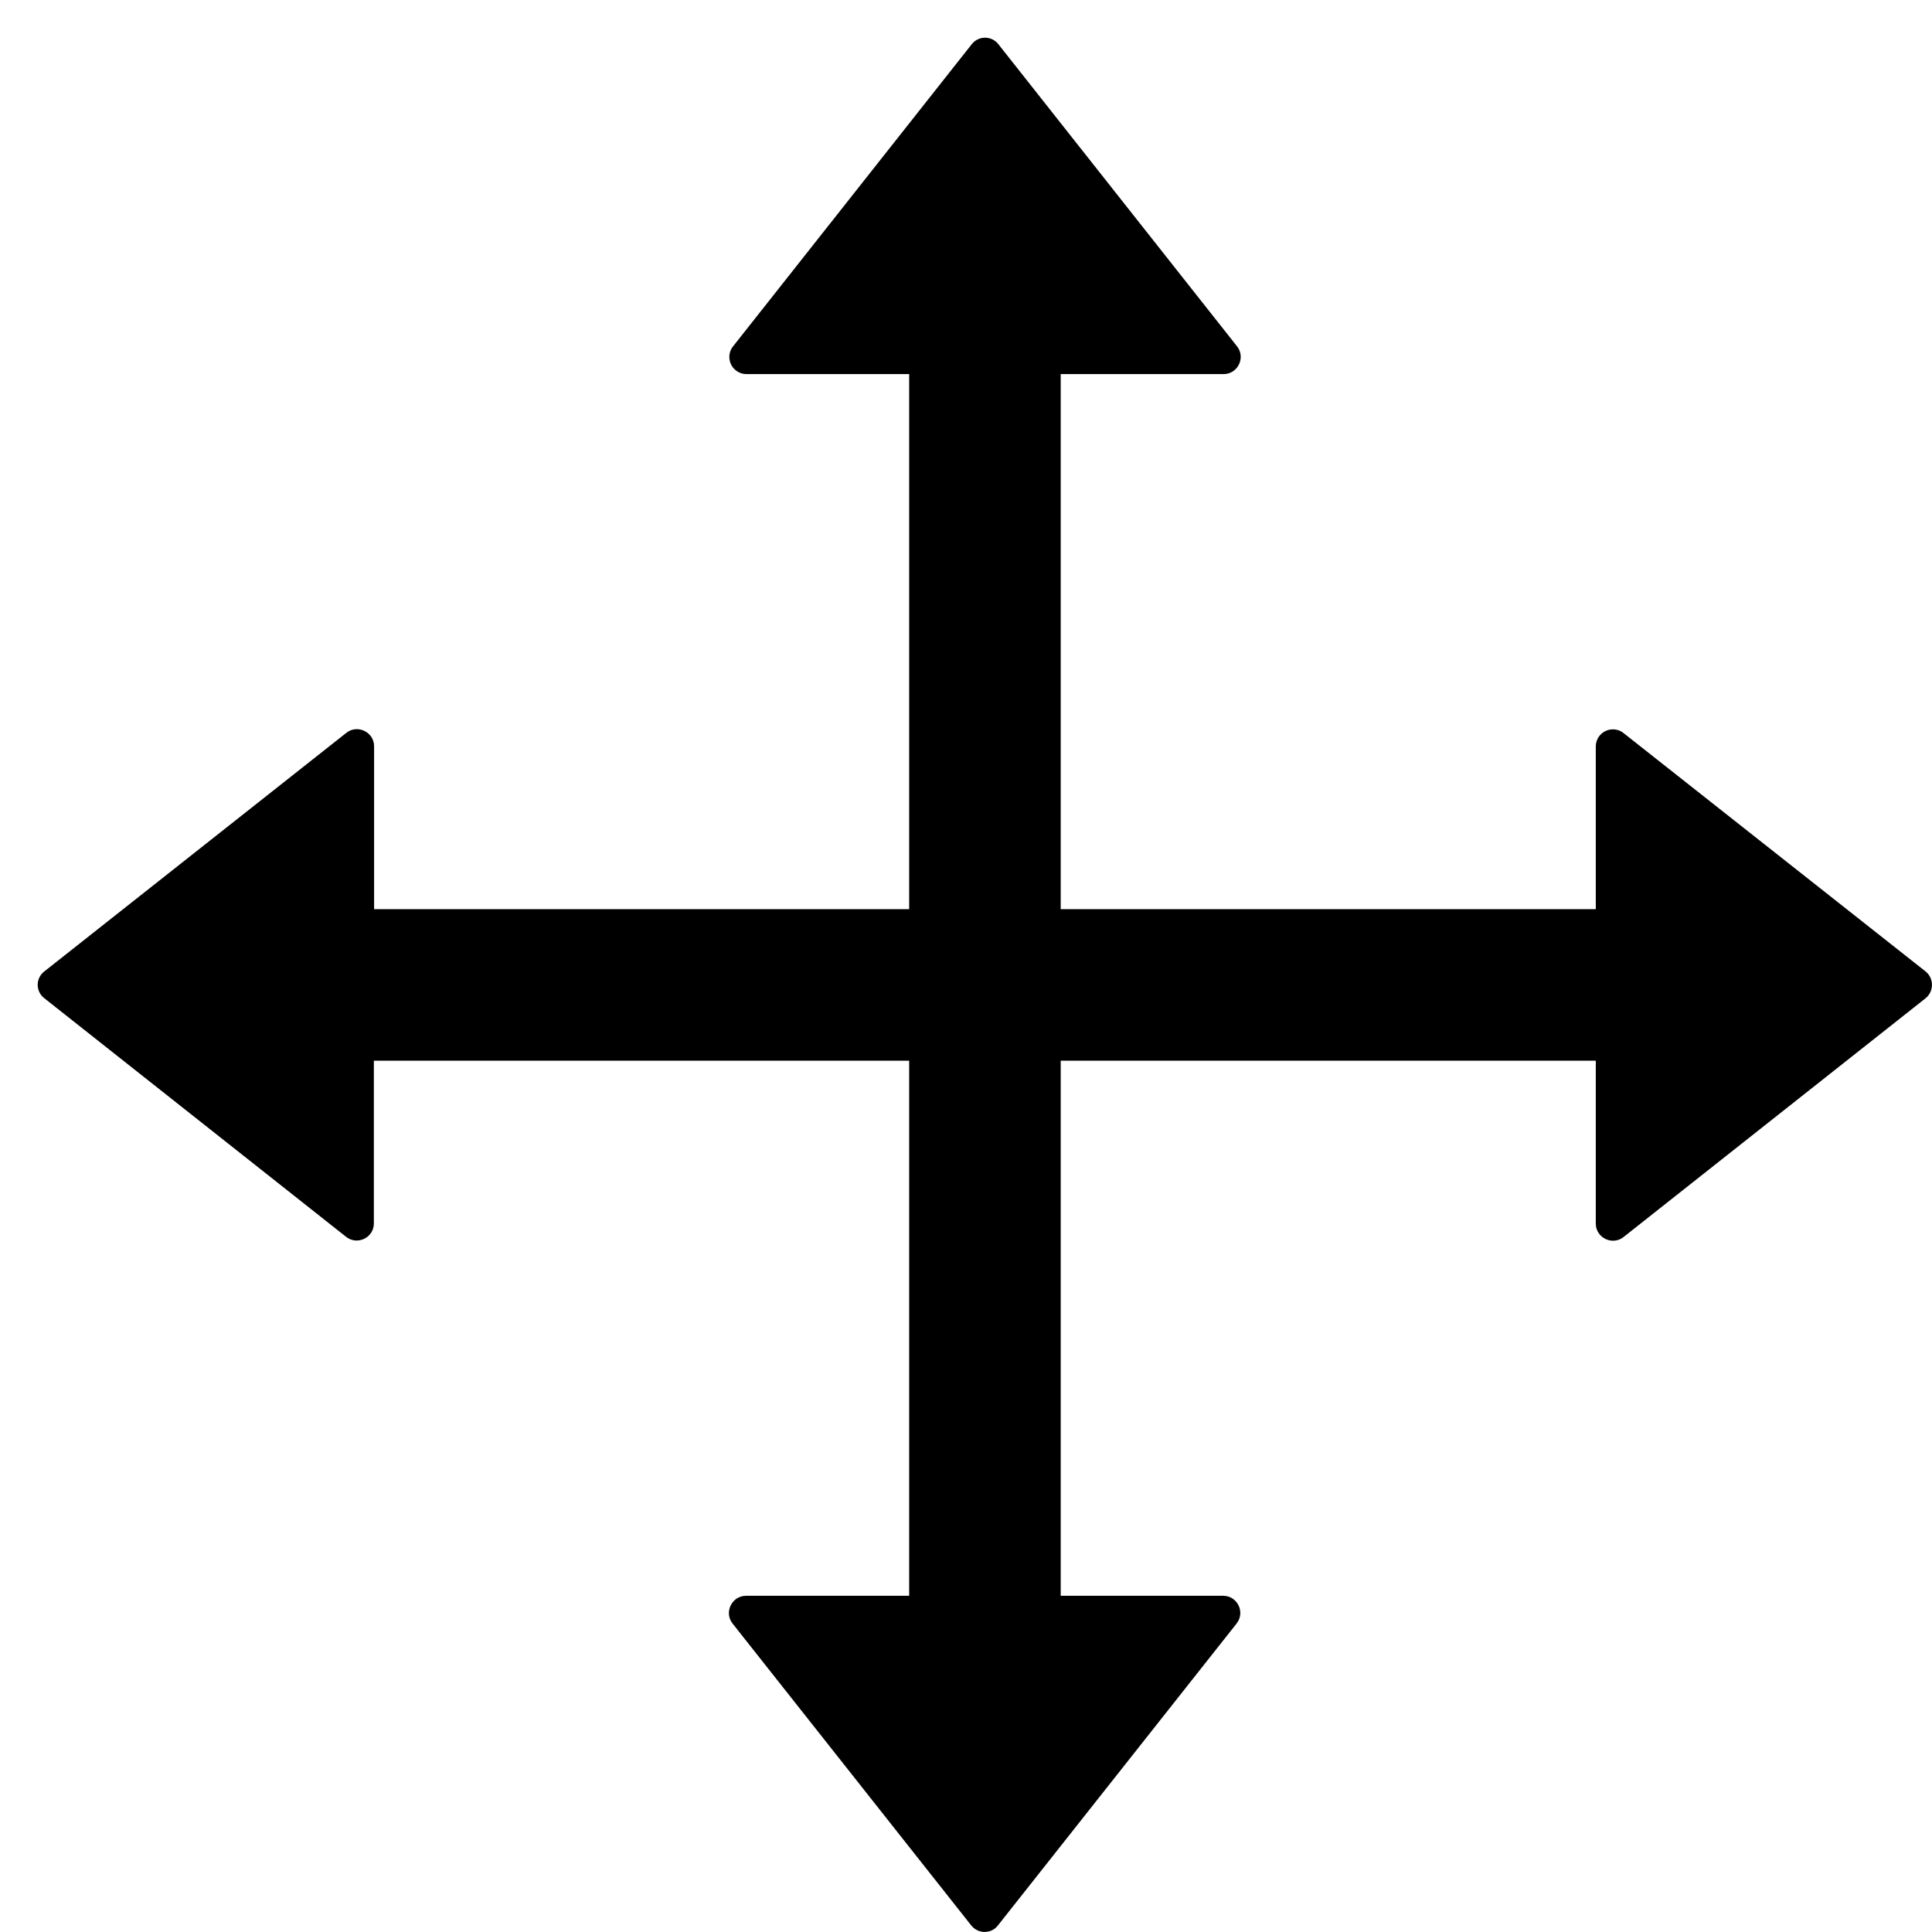 ﻿<?xml version="1.0" encoding="utf-8"?>
<svg version="1.1" xmlns:xlink="http://www.w3.org/1999/xlink" width="51px" height="51px" xmlns="http://www.w3.org/2000/svg">
  <defs>
    <pattern id="BGPattern" patternUnits="userSpaceOnUse" alignment="0 0" imageRepeat="None" />
    <mask fill="white" id="Clip2527">
      <path d="M 50.999 25.997  C 50.999 25.86  50.938 25.73  50.831 25.644  L 42.856 19.35  C 42.777 19.287  42.678 19.253  42.577 19.253  C 42.327 19.253  42.125 19.456  42.125 19.705  C 42.125 19.706  42.125 19.706  42.125 19.706  L 42.125 24  L 28 24  L 28 9.875  L 32.3 9.875  C 32.675 9.875  32.887 9.438  32.656 9.144  L 26.356 1.169  C 26.272 1.059  26.141 0.995  26.003 0.995  C 25.865 0.995  25.735 1.059  25.65 1.169  L 19.35 9.144  C 19.287 9.223  19.253 9.322  19.253 9.423  C 19.253 9.673  19.456 9.875  19.705 9.875  C 19.706 9.875  19.706 9.875  19.706 9.875  L 24 9.875  L 24 24  L 9.875 24  L 9.875 19.7  C 9.875 19.325  9.438 19.113  9.144 19.344  L 1.169 25.644  C 1.059 25.728  0.995 25.859  0.995 25.997  C 0.995 26.135  1.059 26.265  1.169 26.35  L 9.137 32.65  C 9.431 32.881  9.869 32.675  9.869 32.294  L 9.869 28  L 24 28  L 24 42.125  L 19.694 42.125  C 19.319 42.125  19.106 42.562  19.337 42.856  L 25.637 50.825  C 25.819 51.056  26.169 51.056  26.344 50.825  L 32.644 42.856  C 32.875 42.562  32.669 42.125  32.287 42.125  L 28 42.125  L 28 28  L 42.125 28  L 42.125 32.3  C 42.125 32.675  42.562 32.887  42.856 32.656  L 50.825 26.356  C 50.935 26.27  50.999 26.138  50.999 25.997  Z " fill-rule="evenodd" />
    </mask>
  </defs>
  <g>
    <path d="M 50.999 25.997  C 50.999 25.86  50.938 25.73  50.831 25.644  L 42.856 19.35  C 42.777 19.287  42.678 19.253  42.577 19.253  C 42.327 19.253  42.125 19.456  42.125 19.705  C 42.125 19.706  42.125 19.706  42.125 19.706  L 42.125 24  L 28 24  L 28 9.875  L 32.3 9.875  C 32.675 9.875  32.887 9.438  32.656 9.144  L 26.356 1.169  C 26.272 1.059  26.141 0.995  26.003 0.995  C 25.865 0.995  25.735 1.059  25.65 1.169  L 19.35 9.144  C 19.287 9.223  19.253 9.322  19.253 9.423  C 19.253 9.673  19.456 9.875  19.705 9.875  C 19.706 9.875  19.706 9.875  19.706 9.875  L 24 9.875  L 24 24  L 9.875 24  L 9.875 19.7  C 9.875 19.325  9.438 19.113  9.144 19.344  L 1.169 25.644  C 1.059 25.728  0.995 25.859  0.995 25.997  C 0.995 26.135  1.059 26.265  1.169 26.35  L 9.137 32.65  C 9.431 32.881  9.869 32.675  9.869 32.294  L 9.869 28  L 24 28  L 24 42.125  L 19.694 42.125  C 19.319 42.125  19.106 42.562  19.337 42.856  L 25.637 50.825  C 25.819 51.056  26.169 51.056  26.344 50.825  L 32.644 42.856  C 32.875 42.562  32.669 42.125  32.287 42.125  L 28 42.125  L 28 28  L 42.125 28  L 42.125 32.3  C 42.125 32.675  42.562 32.887  42.856 32.656  L 50.825 26.356  C 50.935 26.27  50.999 26.138  50.999 25.997  Z " fill-rule="nonzero" fill="rgba(0, 0, 0, 1)" stroke="none" class="fill" />
    <path d="M 50.999 25.997  C 50.999 25.86  50.938 25.73  50.831 25.644  L 42.856 19.35  C 42.777 19.287  42.678 19.253  42.577 19.253  C 42.327 19.253  42.125 19.456  42.125 19.705  C 42.125 19.706  42.125 19.706  42.125 19.706  L 42.125 24  L 28 24  L 28 9.875  L 32.3 9.875  C 32.675 9.875  32.887 9.438  32.656 9.144  L 26.356 1.169  C 26.272 1.059  26.141 0.995  26.003 0.995  C 25.865 0.995  25.735 1.059  25.65 1.169  L 19.35 9.144  C 19.287 9.223  19.253 9.322  19.253 9.423  C 19.253 9.673  19.456 9.875  19.705 9.875  C 19.706 9.875  19.706 9.875  19.706 9.875  L 24 9.875  L 24 24  L 9.875 24  L 9.875 19.7  C 9.875 19.325  9.438 19.113  9.144 19.344  L 1.169 25.644  C 1.059 25.728  0.995 25.859  0.995 25.997  C 0.995 26.135  1.059 26.265  1.169 26.35  L 9.137 32.65  C 9.431 32.881  9.869 32.675  9.869 32.294  L 9.869 28  L 24 28  L 24 42.125  L 19.694 42.125  C 19.319 42.125  19.106 42.562  19.337 42.856  L 25.637 50.825  C 25.819 51.056  26.169 51.056  26.344 50.825  L 32.644 42.856  C 32.875 42.562  32.669 42.125  32.287 42.125  L 28 42.125  L 28 28  L 42.125 28  L 42.125 32.3  C 42.125 32.675  42.562 32.887  42.856 32.656  L 50.825 26.356  C 50.935 26.27  50.999 26.138  50.999 25.997  Z " stroke-width="0" stroke-dasharray="0" stroke="rgba(255, 255, 255, 0)" fill="none" class="stroke" mask="url(#Clip2527)" />
  </g>
</svg>